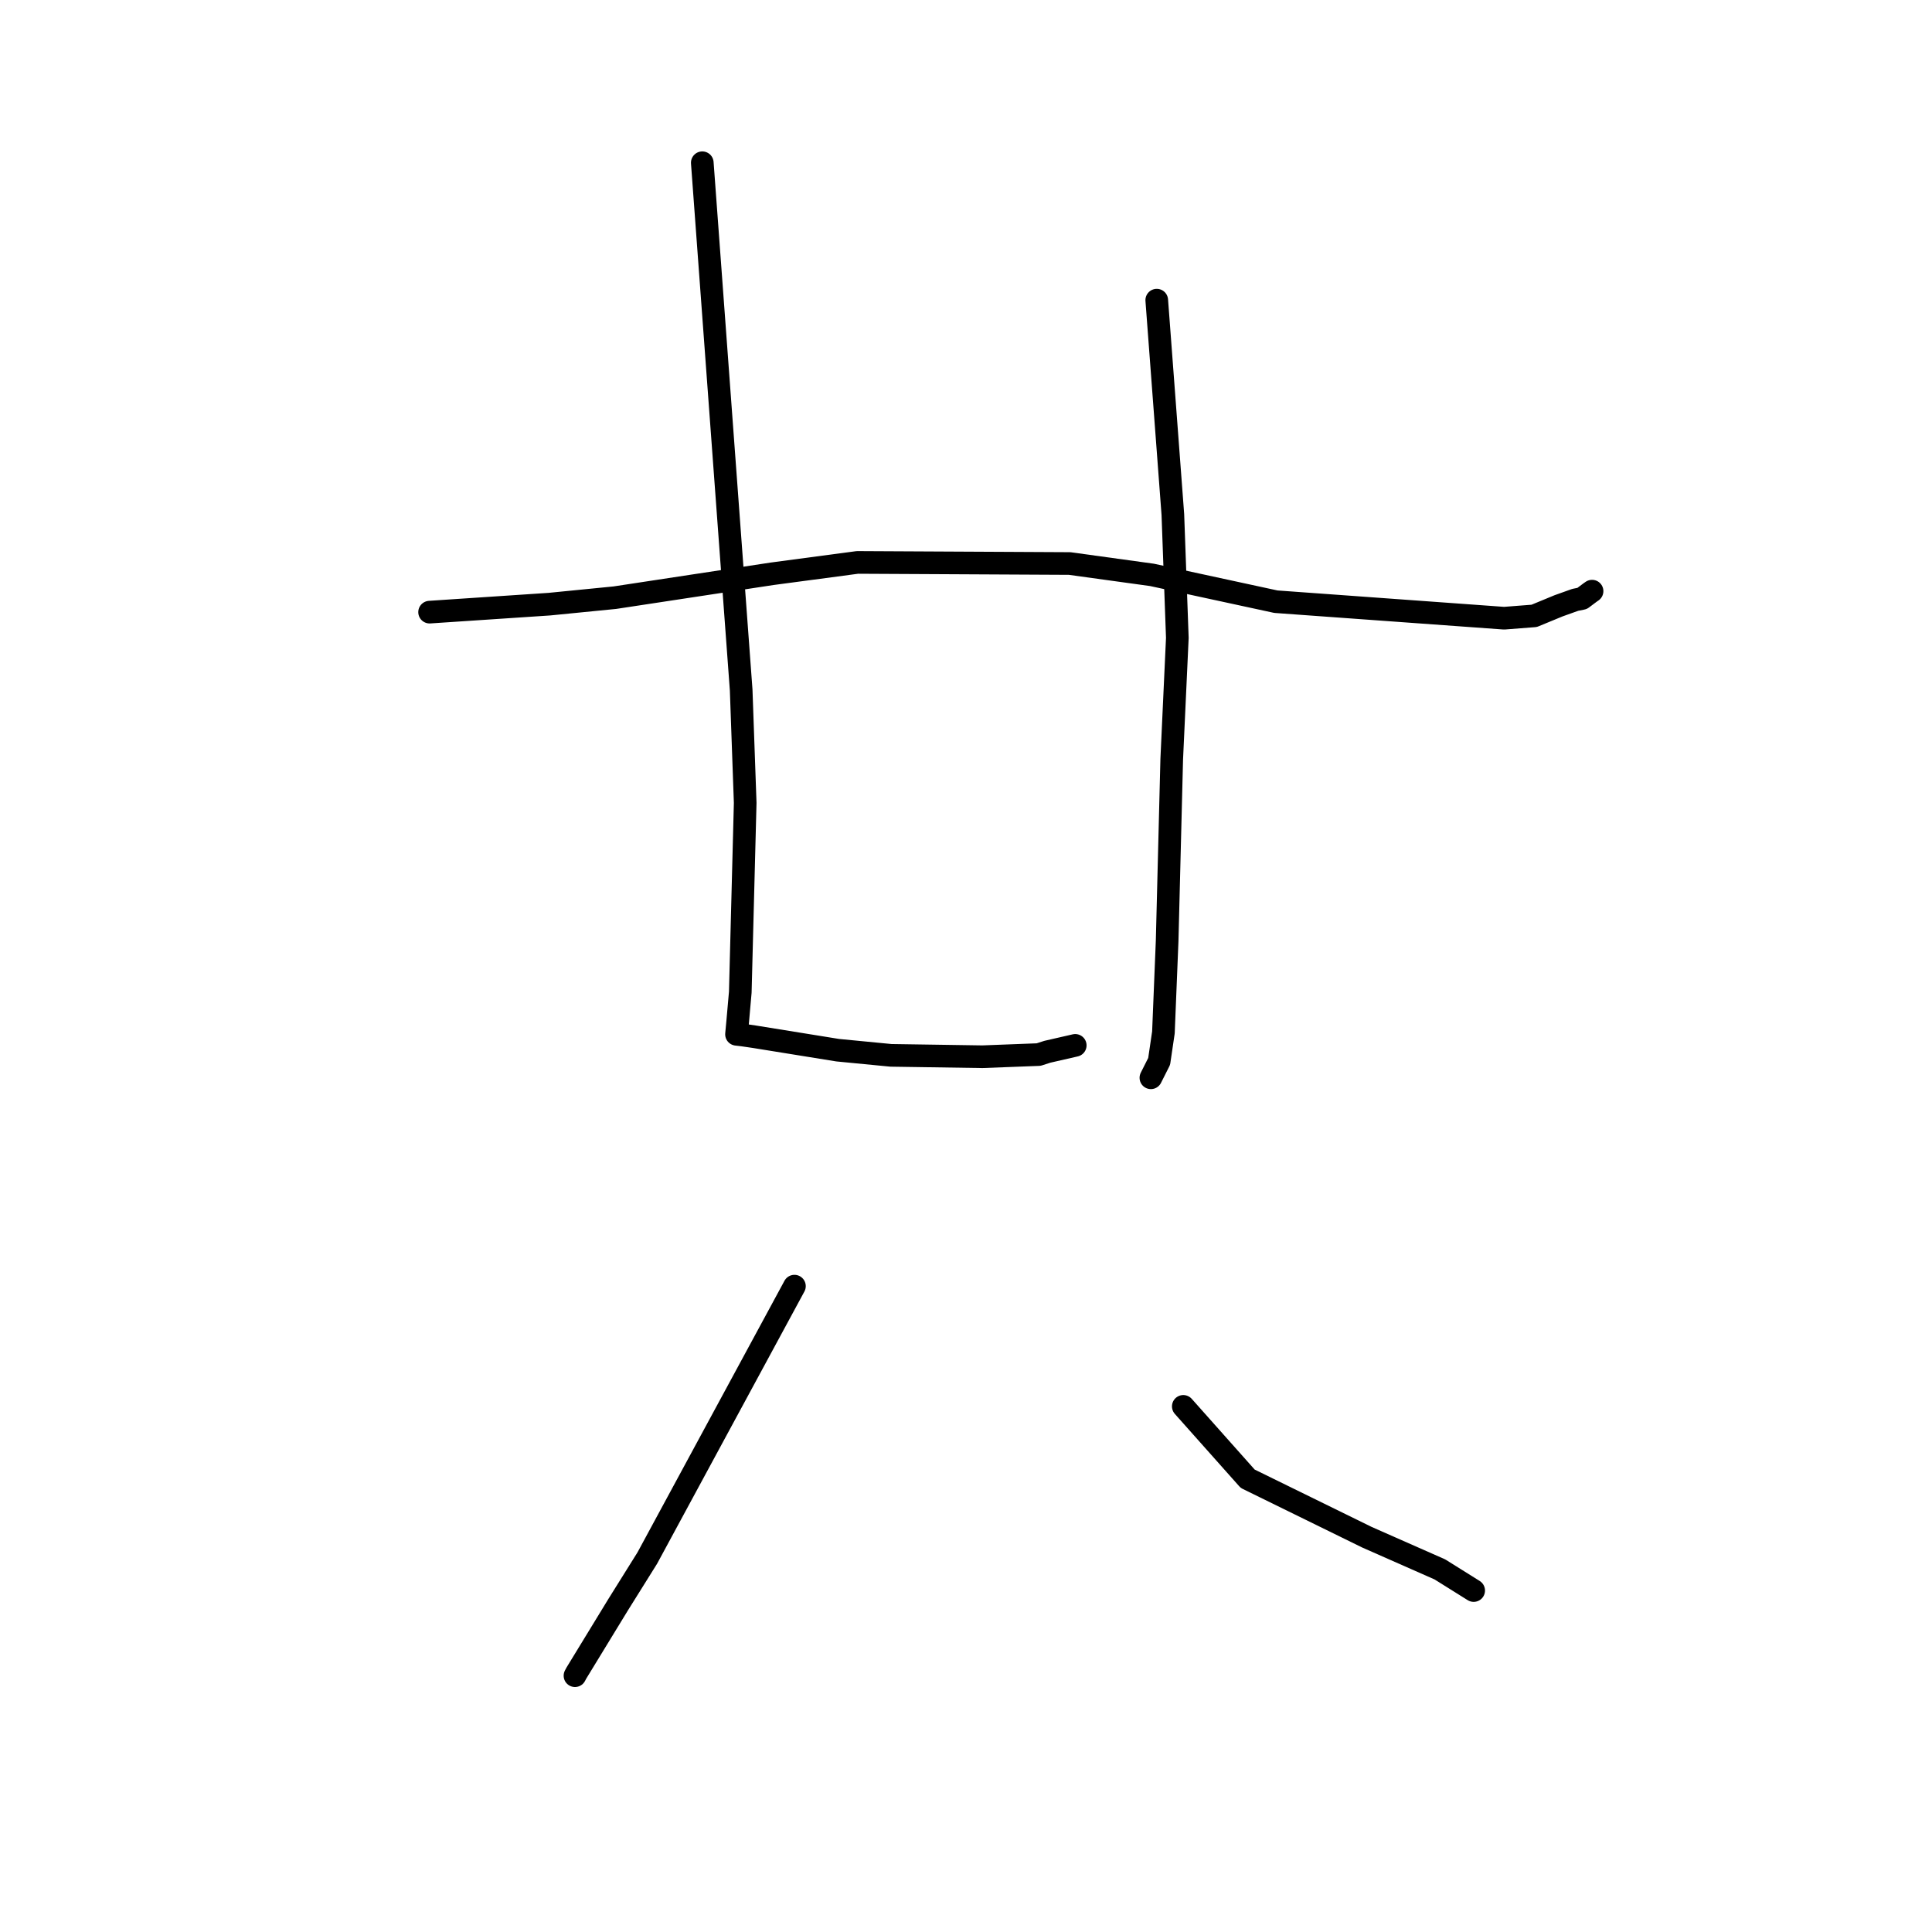 <?xml version="1.0" standalone="no"?>
    <svg width="256" height="256" xmlns="http://www.w3.org/2000/svg" version="1.1">
    <polyline stroke="black" stroke-width="3" stroke-linecap="round" fill="transparent" stroke-linejoin="round" points="56.923 81.111 64.862 80.582 72.8 80.053 81.475 79.195 102.303 76.03 113.613 74.524 141.732 74.669 152.643 76.174 169.057 79.726 199.303 81.915 203.287 81.606 206.523 80.271 208.726 79.484 209.643 79.299 210.686 78.518 210.92 78.355 210.957 78.33 " />
        <polyline stroke="black" stroke-width="3" stroke-linecap="round" fill="transparent" stroke-linejoin="round" points="93.057 21.563 95.633 56.494 98.209 91.426 98.742 106.387 98.092 131.468 97.74 135.453 97.592 137.036 97.591 137.051 97.591 137.051 98.432 137.151 99.936 137.37 111.003 139.156 118.06 139.839 130.175 140.022 137.624 139.737 138.78 139.365 142.063 138.613 142.475 138.518 " />
        <polyline stroke="black" stroke-width="3" stroke-linecap="round" fill="transparent" stroke-linejoin="round" points="153.275 39.772 154.343 53.975 155.41 68.178 156.003 84.519 155.26 100.601 154.653 124.655 154.159 136.799 153.594 140.639 152.585 142.641 152.499 142.812 " />
        <polyline stroke="black" stroke-width="3" stroke-linecap="round" fill="transparent" stroke-linejoin="round" points="105.267 170.421 95.521 188.429 85.776 206.438 81.92 212.608 76.364 221.706 76.188 222.039 " />
        <polyline stroke="black" stroke-width="3" stroke-linecap="round" fill="transparent" stroke-linejoin="round" points="156.793 186.352 161.059 191.147 165.325 195.941 181.121 203.687 190.788 207.953 194.959 210.562 195.27 210.756 " />
        </svg>
